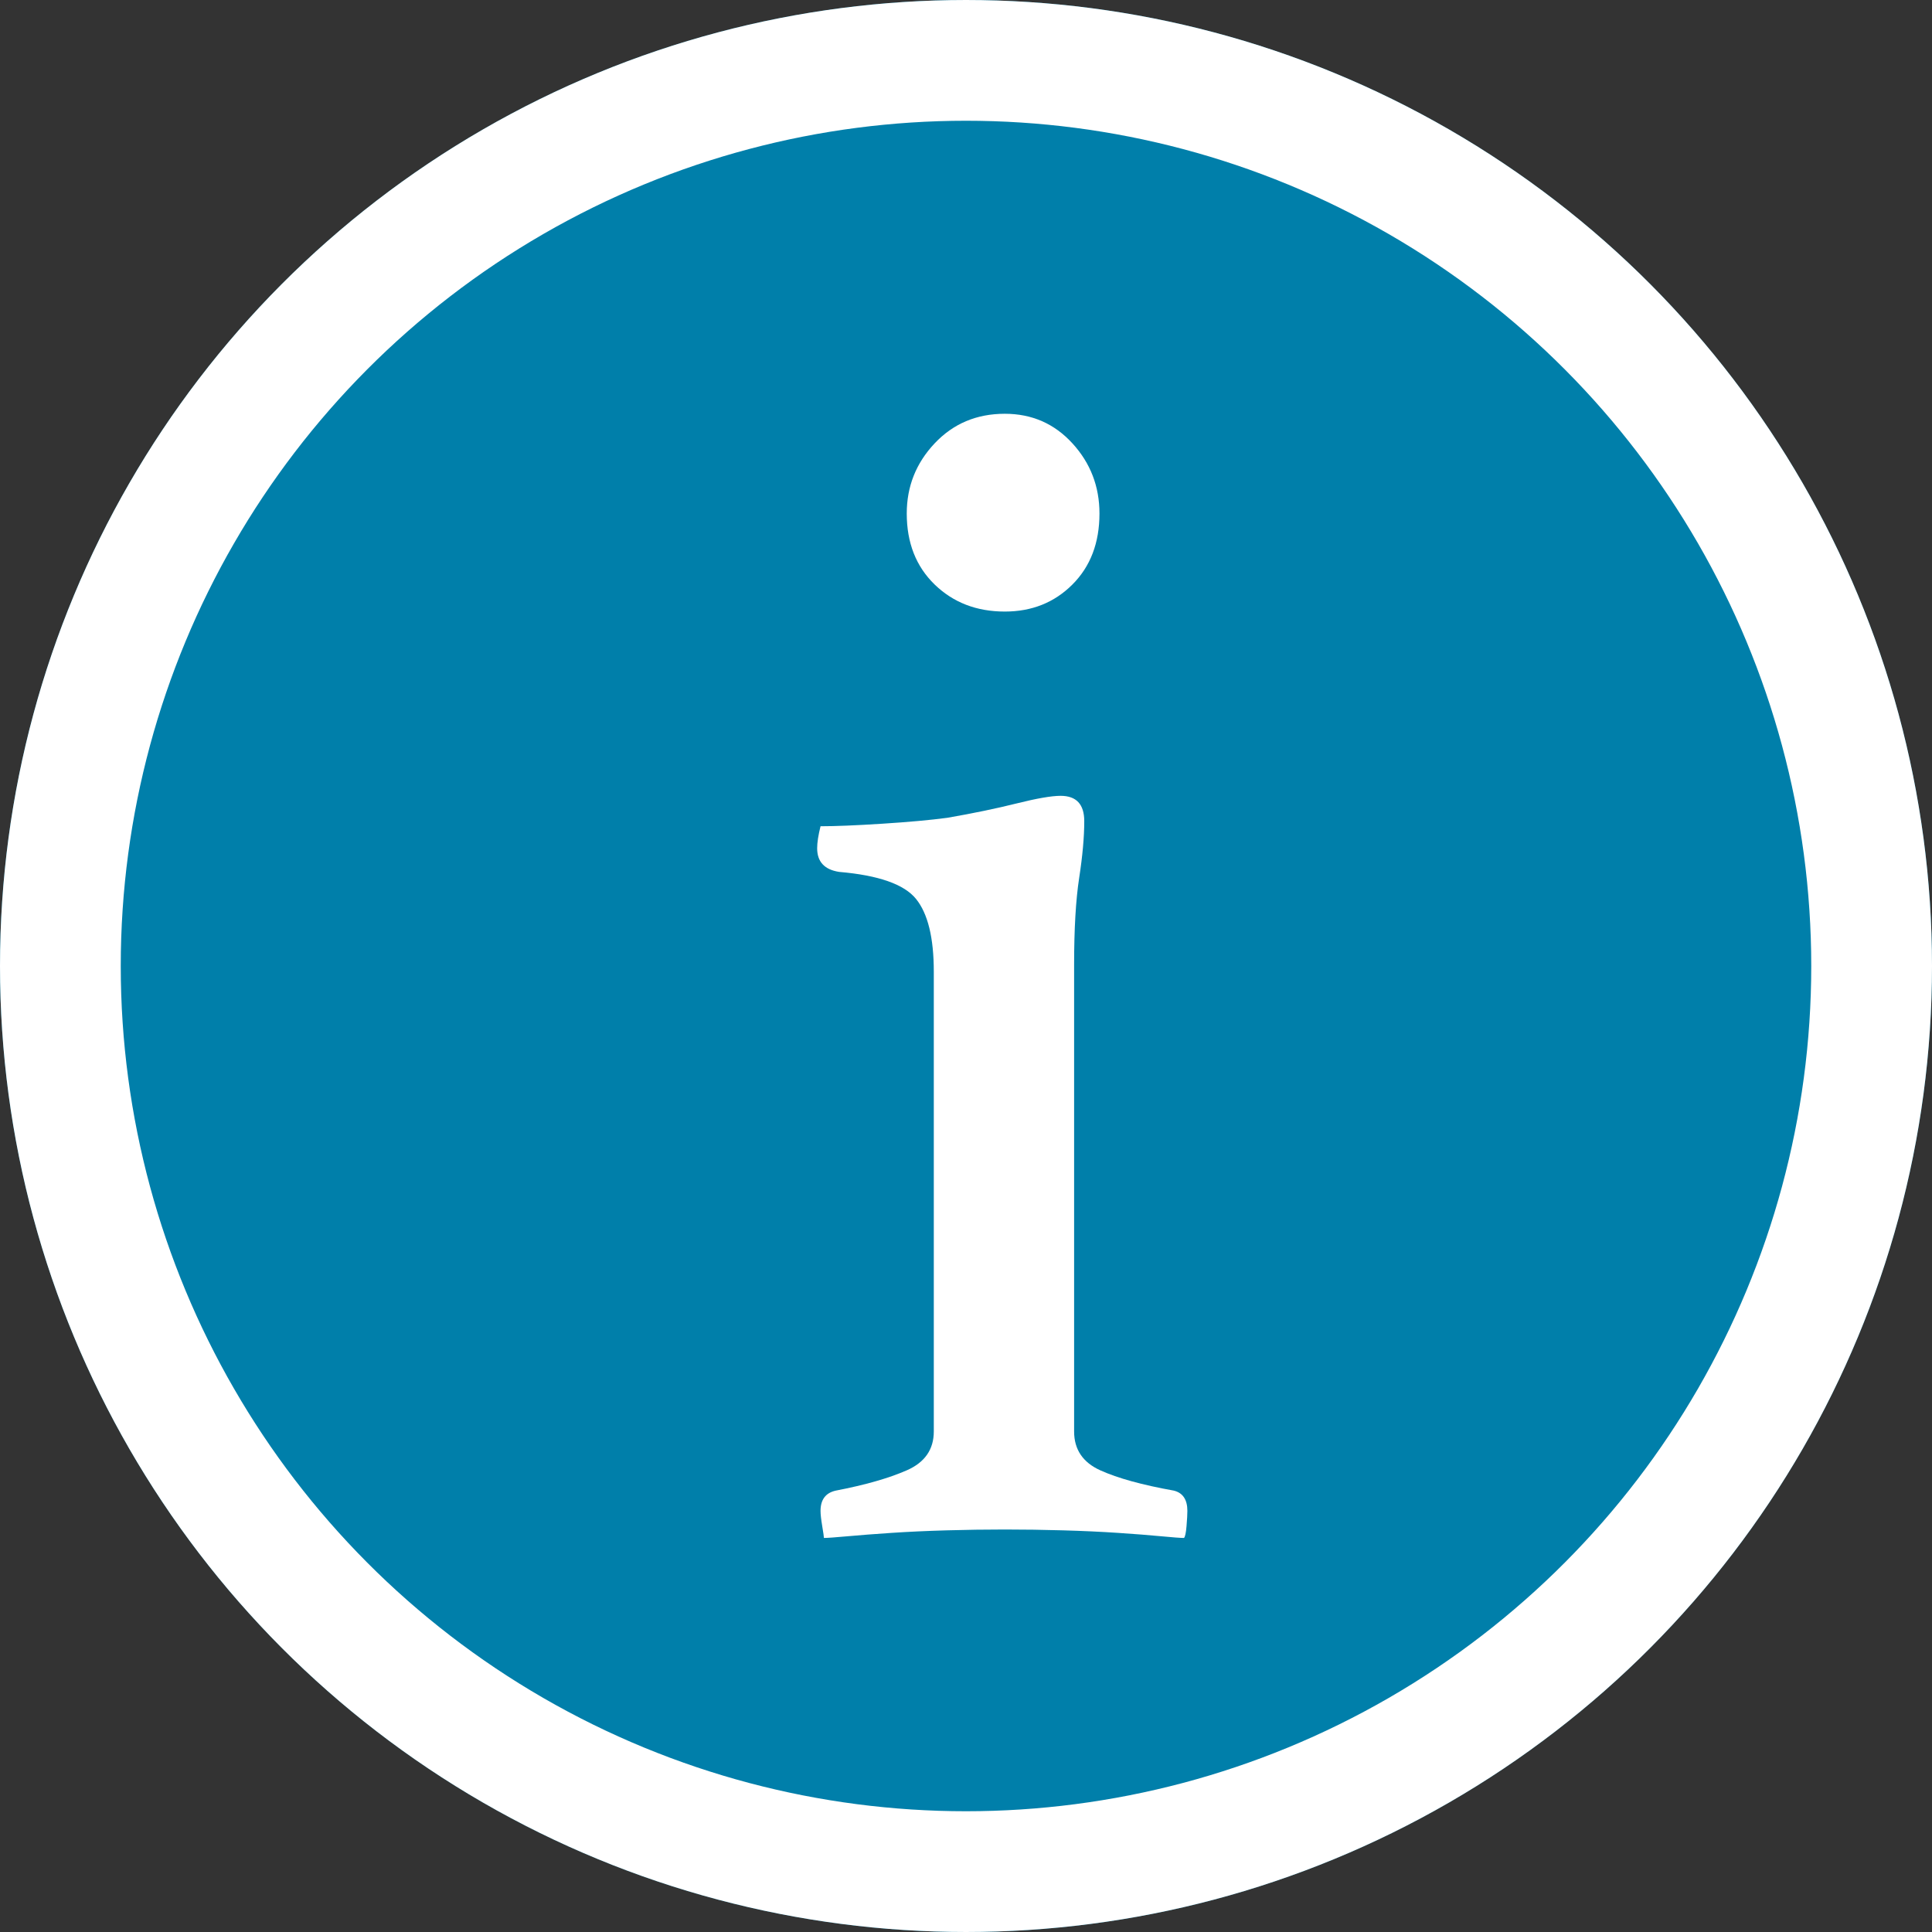 <?xml version="1.0" encoding="UTF-8" standalone="no"?>
<svg width="48px" height="48px" viewBox="0 0 48 48" version="1.1" xmlns="http://www.w3.org/2000/svg" xmlns:xlink="http://www.w3.org/1999/xlink">
    <rect x="0" y="0" width="48" height="48" fill="#333333" stroke="none"/>
    <!-- Generator: Sketch 43.1 (39012) - http://www.bohemiancoding.com/sketch -->
    <title>icon.massagebox.信息</title>
    <desc>Created with Sketch.</desc>
    <defs>
        <ellipse id="path-1" cx="24" cy="24" rx="24" ry="24"></ellipse>
    </defs>
    <g id="Symbols" stroke="none" stroke-width="1" fill="none" fill-rule="evenodd">
        <g id="icon.massagebox.信息">
            <g id="massagebox_information">
                <g id="Oval-19">
                    <use fill="#007FAA" fill-rule="evenodd" xlink:href="#path-1"></use>
                    <ellipse stroke="#FFFFFF" stroke-width="3" cx="24" cy="24" rx="22.5" ry="22.5"></ellipse>
                </g>
                <path d="M24.964,38 C24.488,38 24.005,38.007 23.515,38.021 C23.025,38.035 22.57,38.056 22.15,38.084 C21.73,38.112 21.366,38.14 21.058,38.168 C20.75,38.196 20.554,38.21 20.47,38.21 C20.47,38.182 20.456,38.084 20.428,37.916 C20.4,37.748 20.386,37.622 20.386,37.538 C20.386,37.258 20.512,37.09 20.764,37.034 C21.492,36.894 22.08,36.726 22.528,36.53 C22.976,36.334 23.2,36.012 23.2,35.564 L23.2,24.14 C23.2,23.3 23.053,22.698 22.759,22.334 C22.465,21.97 21.828,21.746 20.848,21.662 C20.484,21.606 20.302,21.41 20.302,21.074 C20.302,20.934 20.33,20.752 20.386,20.528 C20.75,20.528 21.261,20.507 21.919,20.465 C22.577,20.423 23.116,20.374 23.536,20.318 C24.18,20.206 24.754,20.087 25.258,19.961 C25.762,19.835 26.126,19.772 26.35,19.772 C26.742,19.772 26.938,19.982 26.938,20.402 C26.938,20.794 26.896,21.263 26.812,21.809 C26.728,22.355 26.686,23.076 26.686,23.972 L26.686,35.564 C26.686,36.012 26.903,36.334 27.337,36.53 C27.771,36.726 28.38,36.894 29.164,37.034 C29.388,37.09 29.5,37.258 29.5,37.538 C29.5,37.622 29.493,37.748 29.479,37.916 C29.465,38.084 29.444,38.182 29.416,38.21 C29.332,38.21 29.143,38.196 28.849,38.168 C28.555,38.14 28.198,38.112 27.778,38.084 C27.358,38.056 26.903,38.035 26.413,38.021 C25.923,38.007 25.44,38 24.964,38 Z M22.528,12.758 C22.528,12.086 22.759,11.505 23.221,11.015 C23.683,10.525 24.264,10.28 24.964,10.28 C25.636,10.28 26.196,10.525 26.644,11.015 C27.092,11.505 27.316,12.086 27.316,12.758 C27.316,13.486 27.092,14.074 26.644,14.522 C26.196,14.97 25.636,15.194 24.964,15.194 C24.264,15.194 23.683,14.97 23.221,14.522 C22.759,14.074 22.528,13.486 22.528,12.758 Z" id="i" fill="#FFFFFF"></path>
            </g>
        </g>
    </g>
</svg>